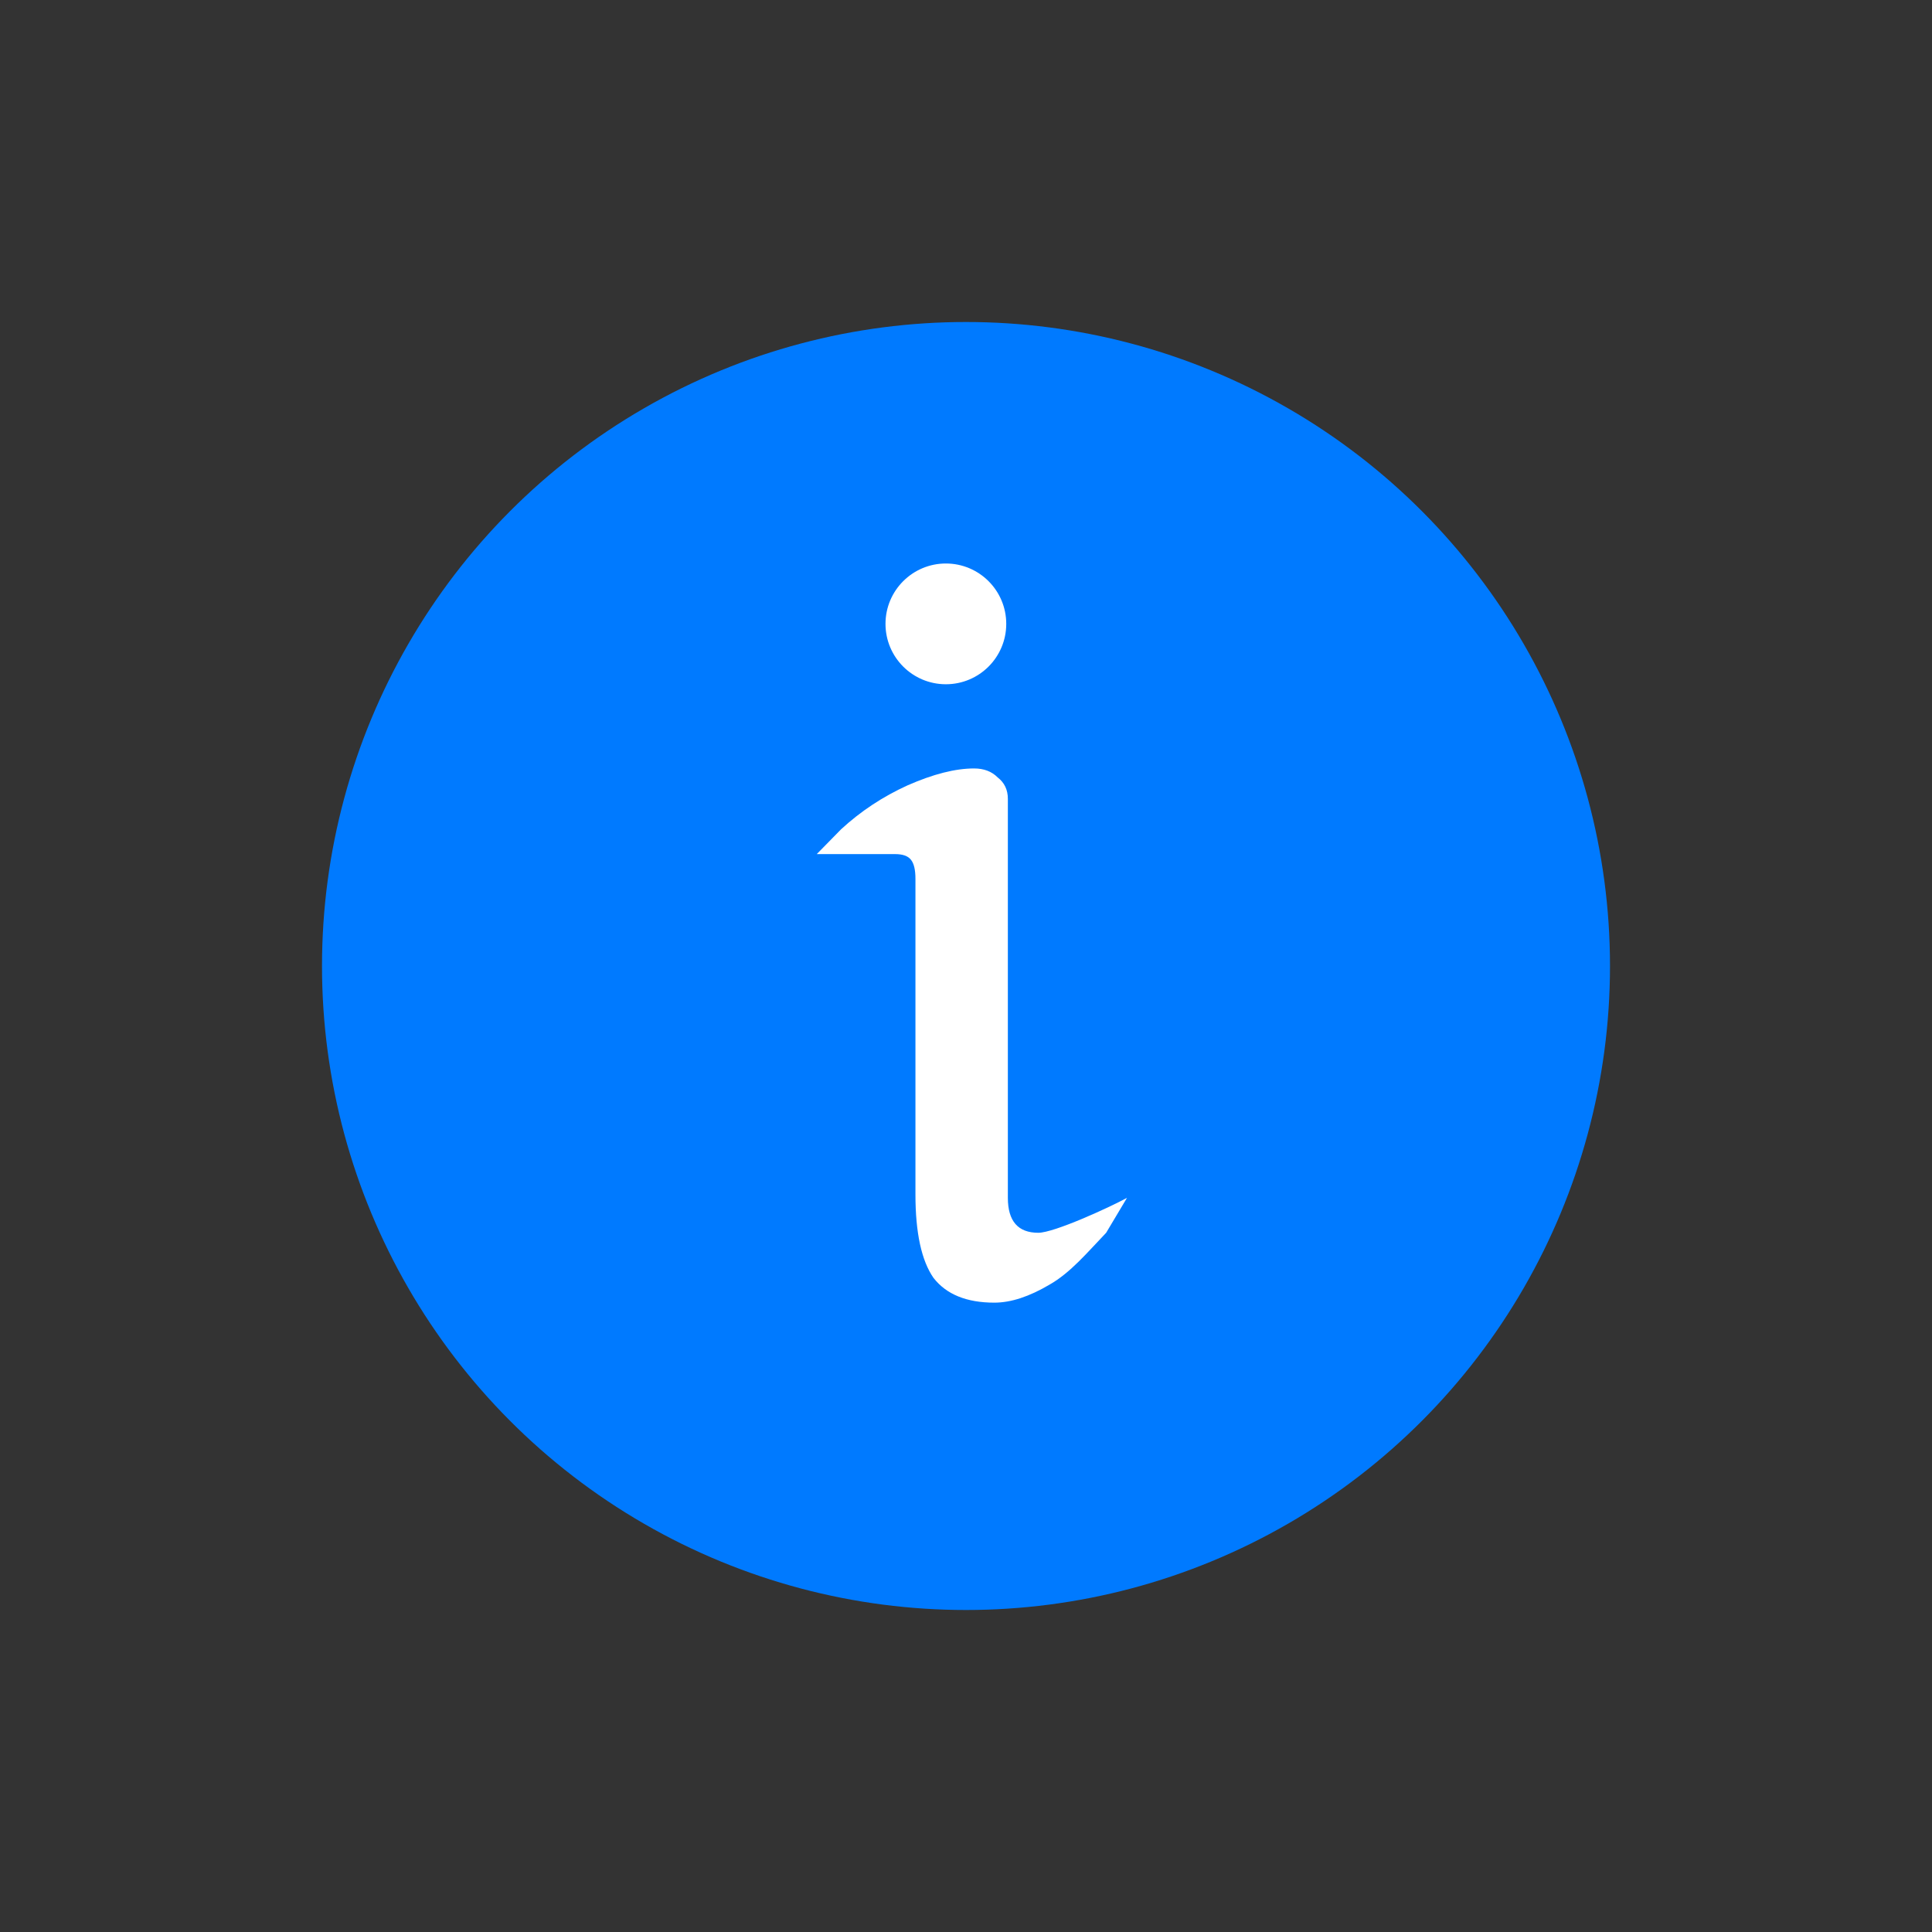 <svg width="24" height="24" viewBox="0 0 24 24" fill="none" xmlns="http://www.w3.org/2000/svg">
<rect x="0" y="0" width="24" height="24" fill="#333333" stroke="none"/>
<circle cx="12" cy="12" r="8" fill="#007AFF"/>
<path d="M12.352 16.182C12.007 16.182 11.755 16.079 11.596 15.874C11.447 15.659 11.372 15.314 11.372 14.838V10.918C11.372 10.806 11.354 10.727 11.316 10.68C11.279 10.633 11.214 10.61 11.12 10.61H10.146L10.448 10.302C10.691 10.078 10.966 9.896 11.274 9.756C11.592 9.616 11.867 9.546 12.1 9.546C12.222 9.546 12.32 9.583 12.394 9.658C12.478 9.723 12.52 9.812 12.52 9.924V14.88C12.52 15.169 12.646 15.314 12.898 15.314C13.094 15.314 13.78 15 14 14.88L13.741 15.314C13.508 15.557 13.3 15.809 13.038 15.958C12.786 16.107 12.558 16.182 12.352 16.182Z" fill="white"/>
<circle cx="11.75" cy="7.75" r="0.75" fill="white"/>
</svg>

